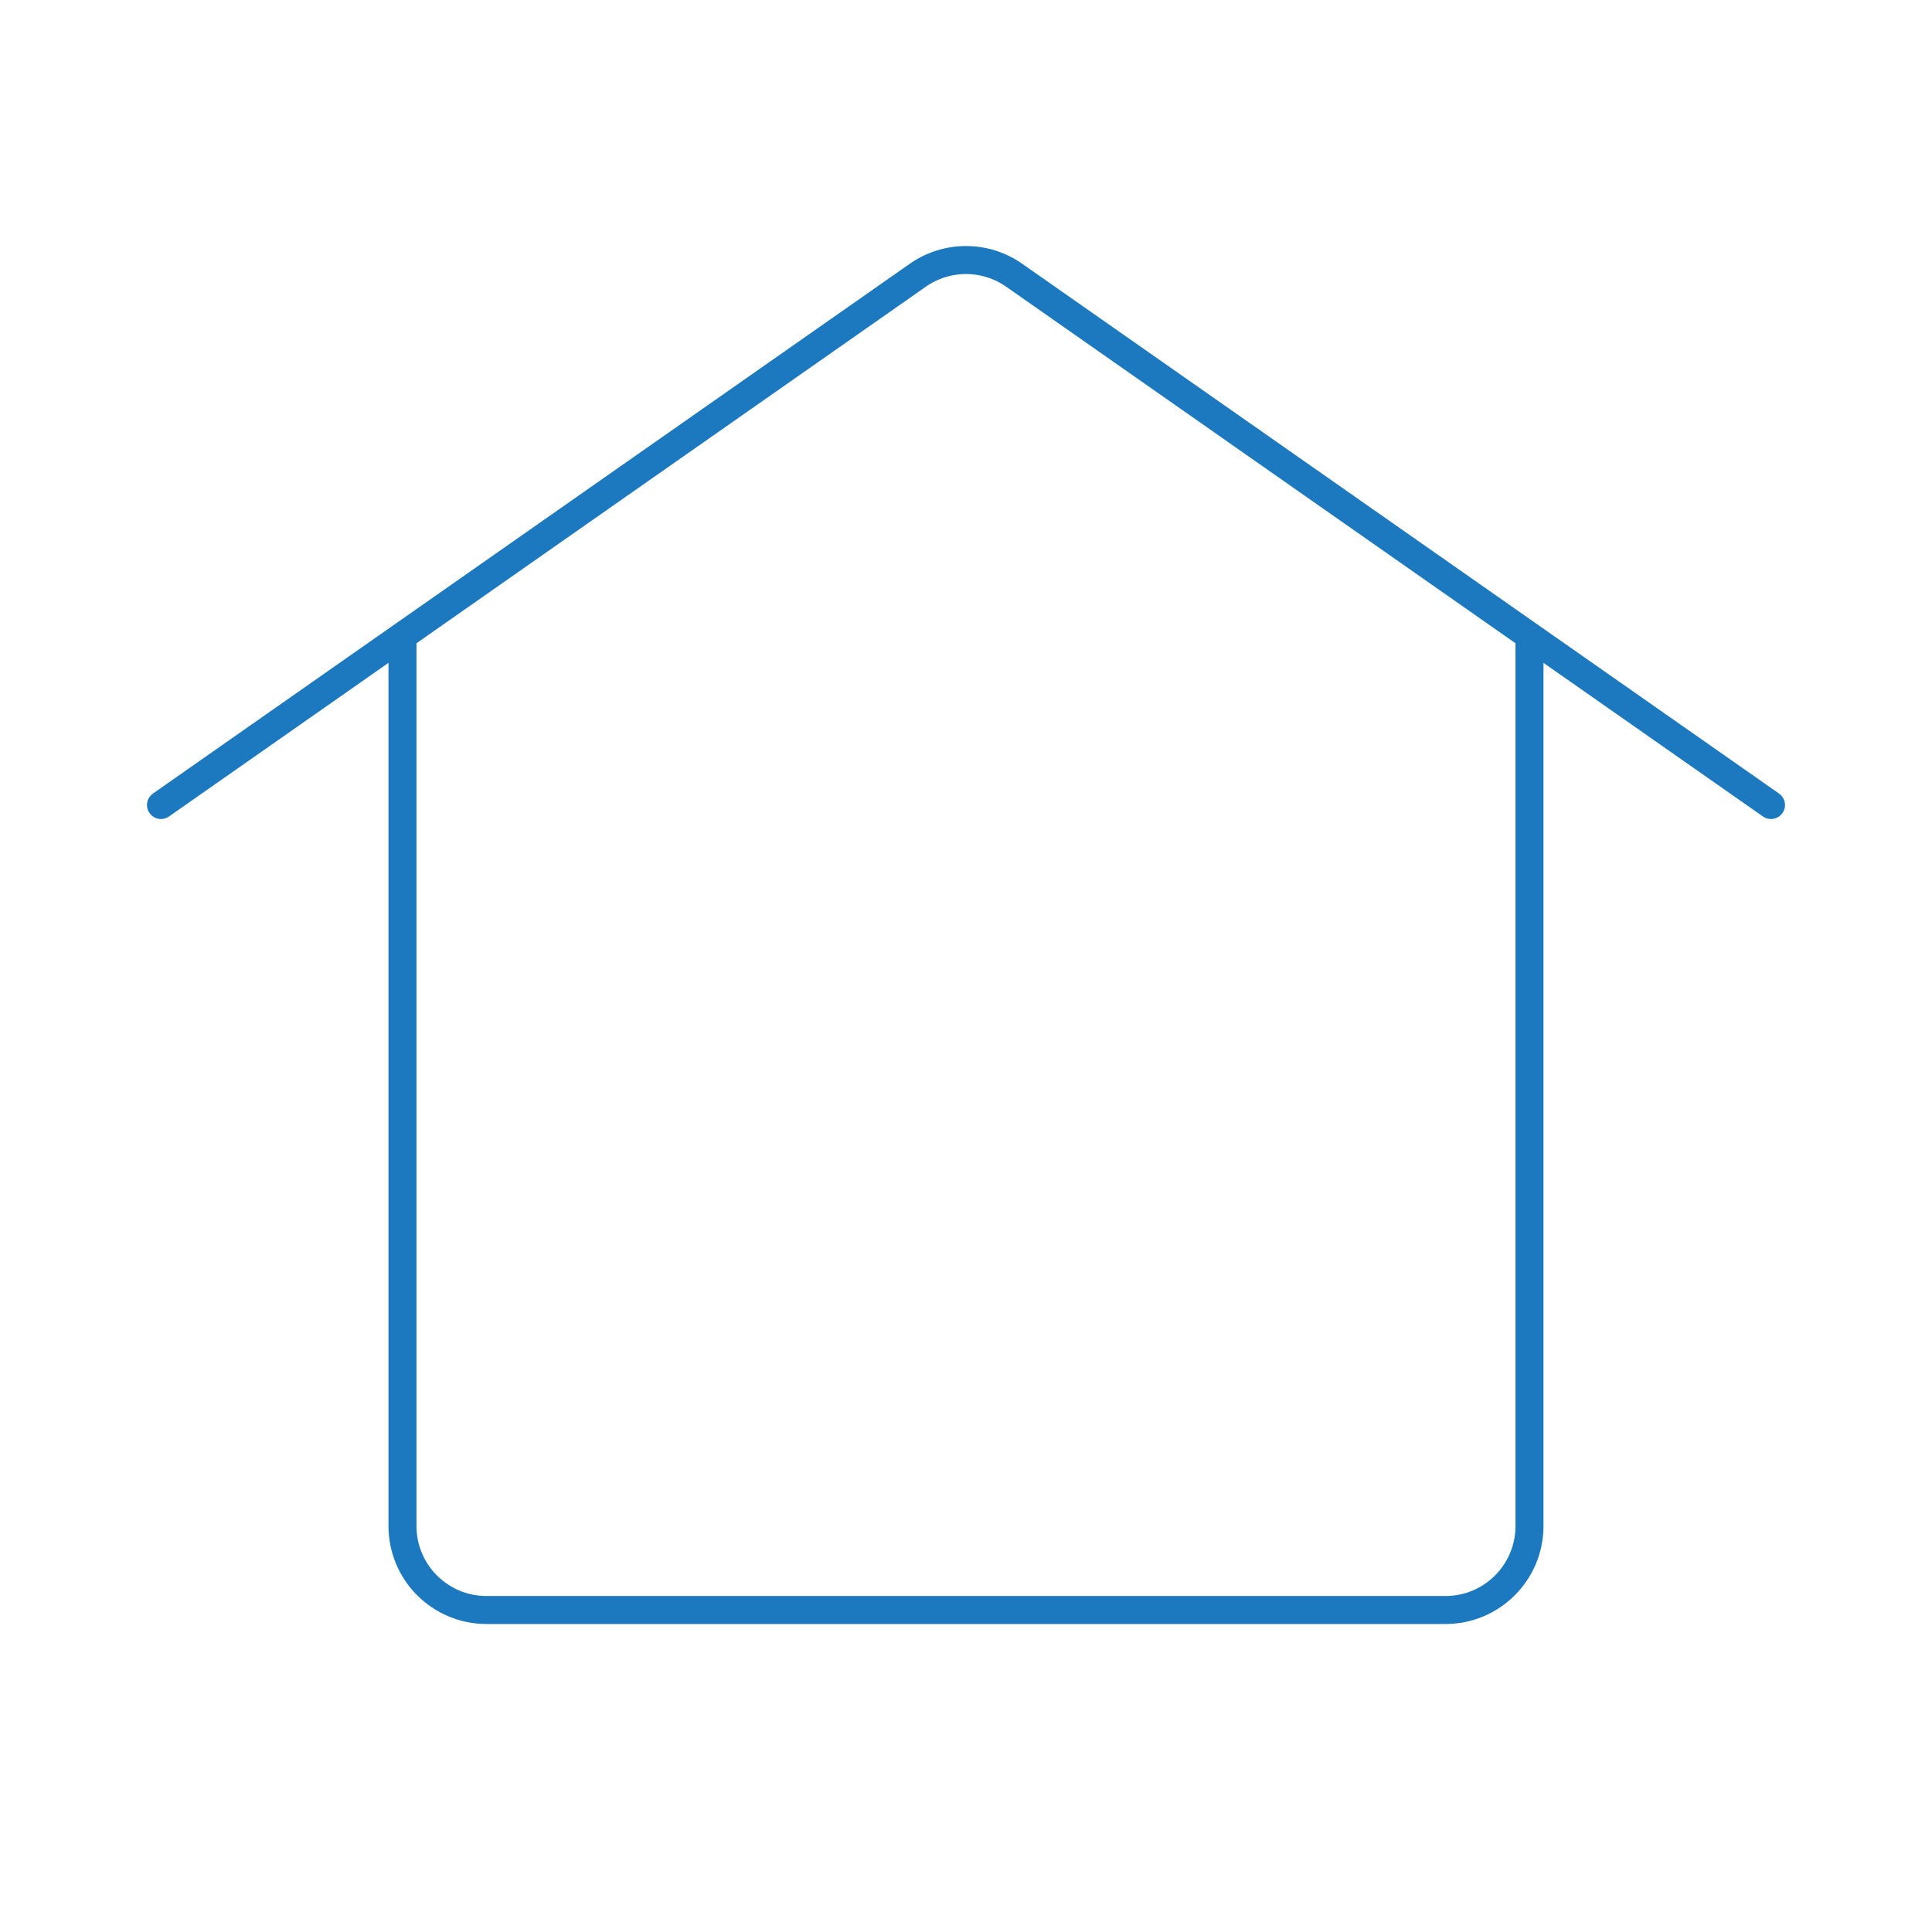 <svg width="138" height="138" viewBox="0 0 138 138" fill="none" xmlns="http://www.w3.org/2000/svg">
<g id="home-3">
<path id="Icon" d="M109.249 45.462V109C109.249 112.314 106.563 115 103.249 115H34.749C31.435 115 28.749 112.314 28.749 109V45.462M11.499 57.501L65.558 19.659C67.624 18.213 70.374 18.213 72.44 19.659L126.499 57.501" stroke="#1C79BF" stroke-width="2" stroke-linecap="round" stroke-linejoin="round"/>
</g>
</svg>
